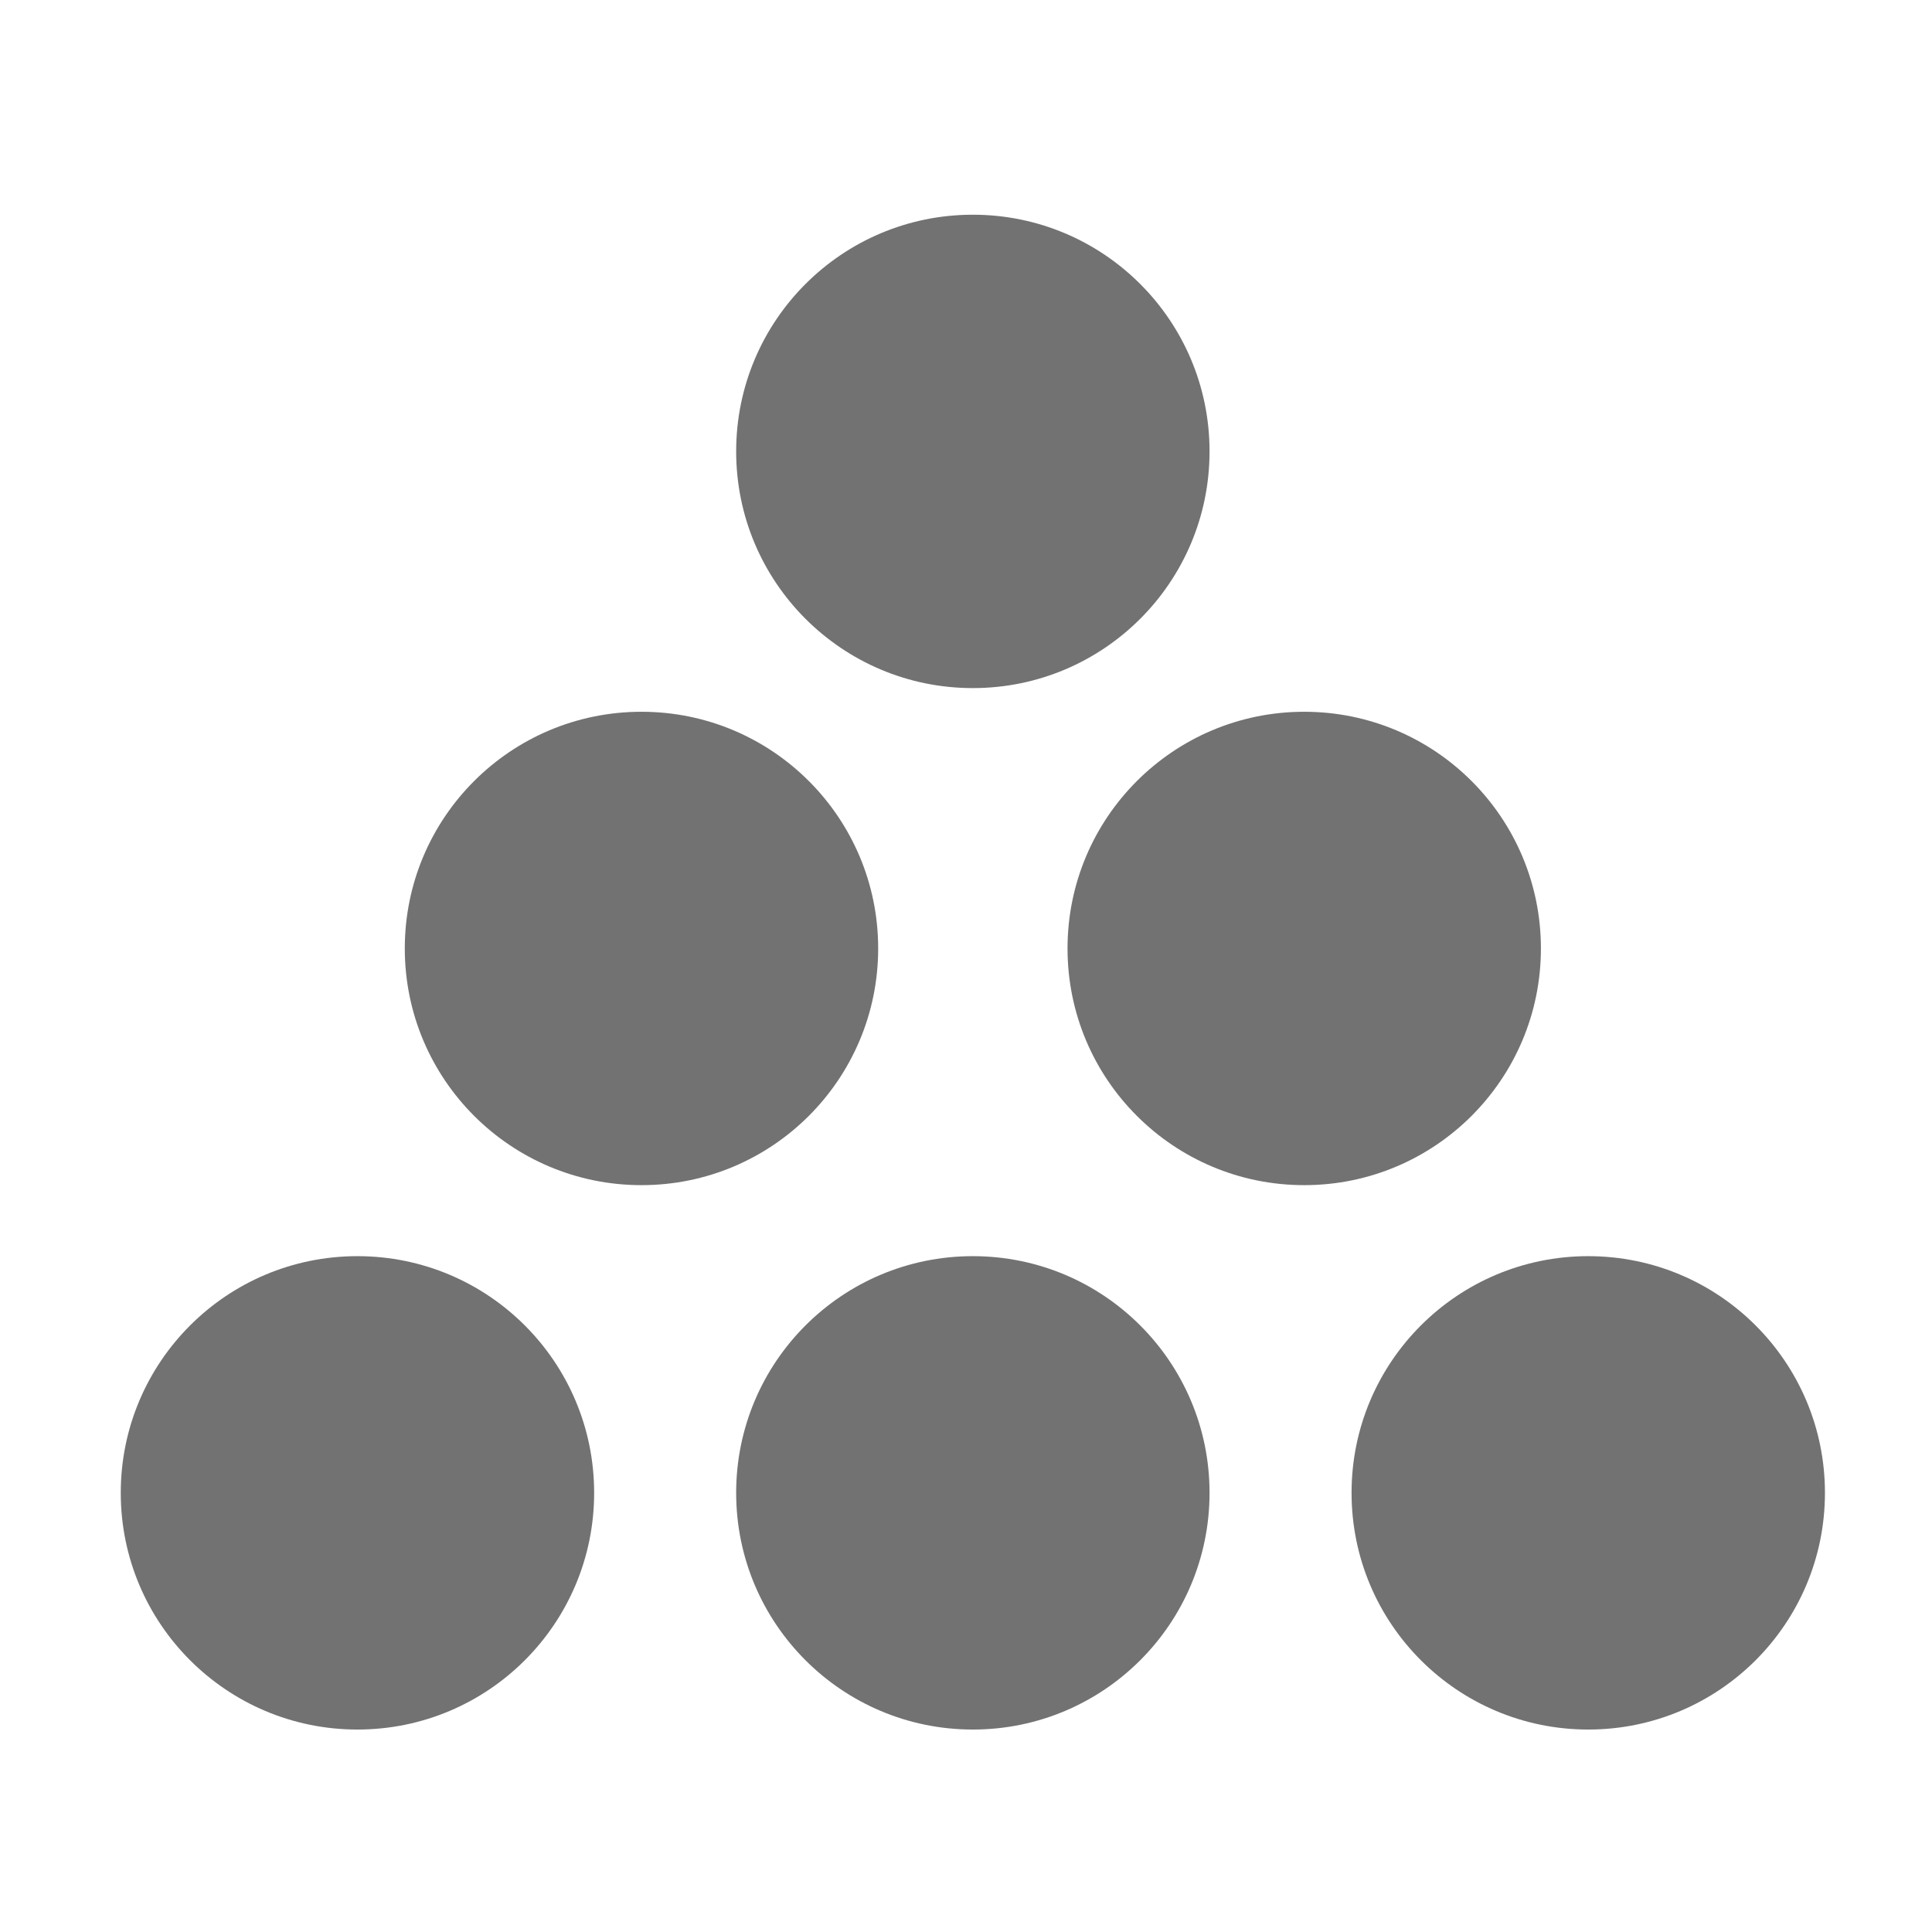 ﻿<?xml version='1.0' encoding='UTF-8'?>
<svg viewBox="-2 -3.556 31.997 32" xmlns="http://www.w3.org/2000/svg">
  <g transform="matrix(0.049, 0, 0, 0.049, 0, 0)">
    <path d="M80, 352C35.8, 352 0, 387.8 0, 432C0, 476.2 35.8, 512 80, 512C124.2, 512 160, 476.2 160, 432C160, 387.8 124.2, 352 80, 352zM288, 160C332.2, 160 368, 124.2 368, 80C368, 35.8 332.2, 0 288, 0C243.8, 0 208, 35.8 208, 80C208, 124.2 243.8, 160 288, 160zM256, 248C256, 203.8 220.2, 168 176, 168C131.8, 168 96, 203.8 96, 248C96, 292.2 131.8, 328 176, 328C220.2, 328 256, 292.2 256, 248zM288, 352C243.8, 352 208, 387.8 208, 432C208, 476.2 243.8, 512 288, 512C332.2, 512 368, 476.2 368, 432C368, 387.8 332.2, 352 288, 352zM496, 352C451.8, 352 416, 387.8 416, 432C416, 476.2 451.8, 512 496, 512C540.2, 512 576, 476.2 576, 432C576, 387.8 540.2, 352 496, 352zM480, 248C480, 203.8 444.2, 168 400, 168C355.8, 168 320, 203.8 320, 248C320, 292.2 355.8, 328 400, 328C444.2, 328 480, 292.2 480, 248z" fill="#727272" fill-opacity="1" class="Black" />
  </g>
</svg>